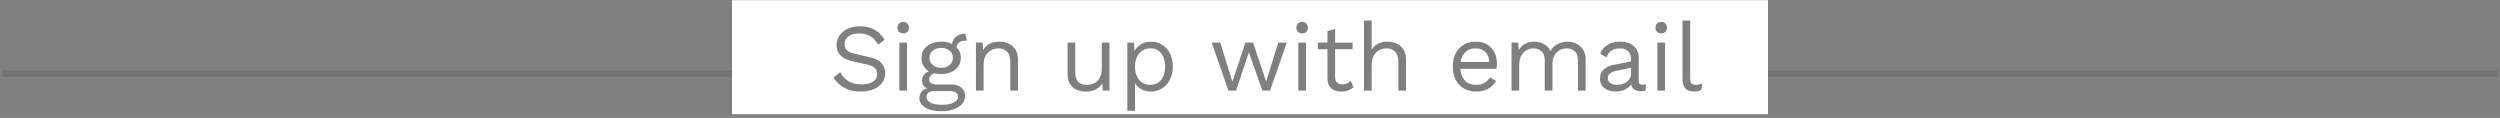 <svg width="636" height="30" viewBox="0 0 636 30" fill="none" xmlns="http://www.w3.org/2000/svg">
<rect x="0" y="0" width="636" height="30" fill="#808080" stroke="none"/>
<line opacity="0.1" x1="0.558" y1="18.767" x2="635.442" y2="18.767" stroke="black" stroke-width="1.628"/>
<rect width="263.558" height="29" transform="translate(186.221 0.046)" fill="white"/>
<path opacity="0.5" d="M218.816 6.686C220.232 6.686 221.453 6.979 222.478 7.565C223.504 8.135 224.359 8.981 225.042 10.104L223.406 11.374C222.804 10.332 222.12 9.6 221.355 9.177C220.606 8.737 219.695 8.517 218.62 8.517C217.757 8.517 217.041 8.639 216.471 8.884C215.918 9.128 215.511 9.453 215.251 9.86C214.99 10.251 214.86 10.699 214.86 11.203C214.86 11.773 215.039 12.278 215.397 12.717C215.755 13.141 216.471 13.474 217.546 13.719L221.038 14.5C222.584 14.842 223.659 15.363 224.261 16.063C224.88 16.746 225.189 17.601 225.189 18.627C225.189 19.538 224.928 20.352 224.407 21.069C223.903 21.768 223.187 22.314 222.259 22.704C221.331 23.095 220.24 23.291 218.987 23.291C217.814 23.291 216.781 23.136 215.885 22.827C215.006 22.501 214.249 22.07 213.614 21.532C212.98 20.995 212.459 20.393 212.052 19.726L213.761 18.334C214.07 18.952 214.469 19.497 214.957 19.97C215.446 20.442 216.032 20.808 216.716 21.069C217.416 21.329 218.213 21.459 219.109 21.459C219.939 21.459 220.655 21.361 221.257 21.166C221.876 20.954 222.348 20.653 222.674 20.263C222.999 19.856 223.162 19.367 223.162 18.797C223.162 18.277 222.991 17.813 222.649 17.406C222.307 16.982 221.664 16.665 220.72 16.453L216.935 15.599C215.942 15.371 215.137 15.062 214.518 14.671C213.916 14.264 213.476 13.792 213.199 13.255C212.939 12.701 212.809 12.107 212.809 11.472C212.809 10.609 213.045 9.82 213.517 9.103C214.005 8.371 214.697 7.785 215.592 7.345C216.504 6.906 217.578 6.686 218.816 6.686ZM229.773 8.493C229.334 8.493 228.976 8.363 228.699 8.102C228.438 7.825 228.308 7.467 228.308 7.028C228.308 6.588 228.438 6.238 228.699 5.978C228.976 5.701 229.334 5.563 229.773 5.563C230.213 5.563 230.563 5.701 230.823 5.978C231.1 6.238 231.238 6.588 231.238 7.028C231.238 7.467 231.1 7.825 230.823 8.102C230.563 8.363 230.213 8.493 229.773 8.493ZM230.75 10.837V23.046H228.797V10.837H230.75ZM245.563 8.591L246.003 10.324C245.986 10.324 245.962 10.324 245.929 10.324C245.897 10.324 245.864 10.324 245.832 10.324C245.034 10.324 244.415 10.487 243.976 10.813C243.553 11.122 243.341 11.627 243.341 12.327L242.144 11.716C242.144 11.081 242.291 10.528 242.584 10.056C242.877 9.584 243.276 9.225 243.78 8.981C244.285 8.721 244.839 8.591 245.441 8.591C245.457 8.591 245.473 8.591 245.49 8.591C245.522 8.591 245.547 8.591 245.563 8.591ZM241.851 21.484C243.007 21.484 243.911 21.752 244.562 22.289C245.213 22.81 245.539 23.51 245.539 24.389C245.539 25.187 245.27 25.879 244.733 26.465C244.212 27.051 243.504 27.499 242.608 27.808C241.729 28.134 240.736 28.296 239.629 28.296C237.708 28.296 236.268 27.971 235.307 27.32C234.363 26.669 233.891 25.887 233.891 24.976C233.891 24.324 234.103 23.738 234.526 23.217C234.965 22.713 235.698 22.428 236.723 22.363L236.553 22.729C235.999 22.582 235.527 22.338 235.136 21.996C234.762 21.638 234.575 21.125 234.575 20.458C234.575 19.791 234.819 19.221 235.307 18.749C235.812 18.26 236.553 17.959 237.529 17.845L238.823 18.505H238.579C237.782 18.586 237.212 18.789 236.87 19.115C236.544 19.424 236.382 19.766 236.382 20.141C236.382 20.596 236.544 20.938 236.87 21.166C237.212 21.378 237.684 21.484 238.286 21.484H241.851ZM239.605 26.66C240.549 26.66 241.322 26.563 241.925 26.367C242.543 26.172 242.999 25.92 243.292 25.61C243.585 25.301 243.732 24.967 243.732 24.609C243.732 24.17 243.553 23.82 243.194 23.559C242.853 23.299 242.226 23.169 241.314 23.169H237.554C237.033 23.169 236.593 23.299 236.235 23.559C235.877 23.836 235.698 24.21 235.698 24.682C235.698 25.285 236.04 25.765 236.723 26.123C237.423 26.481 238.384 26.66 239.605 26.66ZM239.434 10.593C240.411 10.593 241.273 10.772 242.022 11.13C242.787 11.472 243.382 11.952 243.805 12.571C244.228 13.189 244.44 13.906 244.44 14.72C244.44 15.517 244.228 16.234 243.805 16.869C243.382 17.487 242.787 17.976 242.022 18.334C241.273 18.675 240.411 18.846 239.434 18.846C237.822 18.846 236.585 18.464 235.722 17.699C234.859 16.917 234.428 15.924 234.428 14.72C234.428 13.906 234.64 13.189 235.063 12.571C235.503 11.952 236.097 11.472 236.846 11.13C237.594 10.772 238.457 10.593 239.434 10.593ZM239.434 12.18C238.587 12.18 237.879 12.416 237.309 12.888C236.74 13.344 236.455 13.954 236.455 14.72C236.455 15.469 236.74 16.079 237.309 16.551C237.879 17.023 238.587 17.259 239.434 17.259C240.28 17.259 240.989 17.023 241.558 16.551C242.128 16.079 242.413 15.469 242.413 14.72C242.413 13.954 242.128 13.344 241.558 12.888C240.989 12.416 240.28 12.18 239.434 12.18ZM248.279 23.046V10.837H249.988L250.159 13.572L249.842 13.303C250.102 12.652 250.452 12.131 250.892 11.741C251.331 11.334 251.836 11.041 252.406 10.861C252.992 10.682 253.594 10.593 254.213 10.593C255.092 10.593 255.889 10.764 256.606 11.106C257.322 11.431 257.892 11.936 258.315 12.62C258.755 13.303 258.974 14.174 258.974 15.232V23.046H257.021V15.916C257.021 14.565 256.728 13.629 256.142 13.108C255.572 12.571 254.864 12.302 254.017 12.302C253.431 12.302 252.845 12.441 252.259 12.717C251.673 12.994 251.185 13.442 250.794 14.06C250.42 14.679 250.232 15.509 250.232 16.551V23.046H248.279ZM276.14 23.291C275.358 23.291 274.618 23.144 273.918 22.851C273.234 22.558 272.672 22.086 272.233 21.435C271.809 20.767 271.598 19.904 271.598 18.846V10.837H273.551V18.334C273.551 19.571 273.82 20.425 274.357 20.898C274.894 21.353 275.651 21.581 276.628 21.581C277.084 21.581 277.532 21.508 277.971 21.361C278.411 21.199 278.801 20.954 279.143 20.629C279.501 20.287 279.778 19.856 279.973 19.335C280.185 18.814 280.291 18.195 280.291 17.479V10.837H282.244V23.046H280.535L280.413 21.191C279.99 21.923 279.412 22.46 278.679 22.802C277.963 23.128 277.116 23.291 276.14 23.291ZM286.791 28.174V10.837H288.5L288.671 13.816L288.402 13.474C288.614 12.905 288.931 12.408 289.355 11.985C289.778 11.545 290.291 11.203 290.893 10.959C291.495 10.715 292.147 10.593 292.847 10.593C293.84 10.593 294.751 10.845 295.581 11.35C296.428 11.854 297.104 12.579 297.608 13.523C298.113 14.467 298.365 15.607 298.365 16.942C298.365 18.26 298.105 19.4 297.584 20.36C297.079 21.305 296.404 22.029 295.557 22.534C294.711 23.038 293.783 23.291 292.773 23.291C291.764 23.291 290.877 23.046 290.112 22.558C289.363 22.053 288.826 21.419 288.5 20.653L288.744 20.287V28.174H286.791ZM292.578 21.581C293.783 21.581 294.719 21.158 295.386 20.311C296.07 19.465 296.412 18.342 296.412 16.942C296.412 15.542 296.078 14.418 295.411 13.572C294.759 12.726 293.84 12.302 292.651 12.302C291.87 12.302 291.186 12.498 290.6 12.888C290.014 13.263 289.558 13.8 289.233 14.5C288.907 15.184 288.744 15.998 288.744 16.942C288.744 17.87 288.899 18.684 289.208 19.384C289.534 20.084 289.981 20.629 290.551 21.02C291.137 21.394 291.813 21.581 292.578 21.581ZM325.184 10.837H327.358L323.109 23.046H321.155L317.712 13.328L314.465 23.046H312.511L308.262 10.837H310.436L313.512 20.776L316.833 10.837H318.787L322.108 20.776L325.184 10.837ZM331.263 8.493C330.824 8.493 330.465 8.363 330.189 8.102C329.928 7.825 329.798 7.467 329.798 7.028C329.798 6.588 329.928 6.238 330.189 5.978C330.465 5.701 330.824 5.563 331.263 5.563C331.703 5.563 332.053 5.701 332.313 5.978C332.59 6.238 332.728 6.588 332.728 7.028C332.728 7.467 332.59 7.825 332.313 8.102C332.053 8.363 331.703 8.493 331.263 8.493ZM332.24 10.837V23.046H330.286V10.837H332.24ZM339.654 7.37V19.677C339.654 20.279 339.825 20.727 340.167 21.02C340.509 21.313 340.948 21.459 341.485 21.459C341.957 21.459 342.364 21.378 342.706 21.215C343.048 21.052 343.357 20.832 343.634 20.556L344.318 22.192C343.943 22.534 343.496 22.802 342.975 22.997C342.47 23.193 341.884 23.291 341.217 23.291C340.598 23.291 340.02 23.185 339.483 22.973C338.946 22.745 338.514 22.395 338.189 21.923C337.88 21.435 337.717 20.8 337.7 20.018V7.907L339.654 7.37ZM344.098 10.837V12.522H335.259V10.837H344.098ZM347.003 23.046V5.221H348.956V12.668C349.379 11.936 349.941 11.407 350.641 11.081C351.341 10.756 352.106 10.593 352.936 10.593C353.815 10.593 354.613 10.764 355.329 11.106C356.046 11.431 356.615 11.936 357.039 12.62C357.478 13.303 357.698 14.174 357.698 15.232V23.046H355.744V15.916C355.744 14.565 355.451 13.629 354.865 13.108C354.296 12.571 353.588 12.302 352.741 12.302C352.155 12.302 351.569 12.441 350.983 12.717C350.397 12.994 349.908 13.45 349.518 14.085C349.143 14.703 348.956 15.534 348.956 16.576V23.046H347.003ZM375.547 23.291C374.391 23.291 373.357 23.038 372.446 22.534C371.551 22.029 370.851 21.305 370.346 20.36C369.841 19.4 369.589 18.26 369.589 16.942C369.589 15.623 369.841 14.492 370.346 13.547C370.851 12.587 371.542 11.854 372.421 11.35C373.301 10.845 374.302 10.593 375.425 10.593C376.564 10.593 377.533 10.837 378.331 11.325C379.145 11.814 379.763 12.481 380.187 13.328C380.61 14.158 380.821 15.094 380.821 16.136C380.821 16.413 380.813 16.665 380.797 16.893C380.781 17.121 380.756 17.324 380.724 17.503H370.859V15.77H379.869L378.868 15.965C378.868 14.793 378.542 13.889 377.891 13.255C377.256 12.62 376.418 12.302 375.376 12.302C374.578 12.302 373.887 12.489 373.301 12.864C372.731 13.222 372.283 13.751 371.957 14.451C371.648 15.135 371.494 15.965 371.494 16.942C371.494 17.902 371.656 18.732 371.982 19.432C372.307 20.132 372.763 20.67 373.349 21.044C373.952 21.402 374.668 21.581 375.498 21.581C376.394 21.581 377.118 21.41 377.671 21.069C378.241 20.727 378.697 20.263 379.039 19.677L380.577 20.58C380.268 21.134 379.869 21.614 379.381 22.021C378.909 22.428 378.347 22.745 377.696 22.973C377.061 23.185 376.345 23.291 375.547 23.291ZM384.537 23.046V10.837H386.246L386.368 12.742C386.808 11.993 387.377 11.447 388.077 11.106C388.794 10.764 389.526 10.593 390.275 10.593C391.138 10.593 391.952 10.788 392.717 11.179C393.482 11.57 394.068 12.172 394.475 12.986C394.736 12.432 395.102 11.985 395.574 11.643C396.046 11.285 396.559 11.024 397.112 10.861C397.682 10.682 398.219 10.593 398.724 10.593C399.505 10.593 400.246 10.756 400.946 11.081C401.662 11.407 402.248 11.912 402.704 12.595C403.16 13.279 403.388 14.158 403.388 15.232V23.046H401.434V15.428C401.434 14.321 401.158 13.523 400.604 13.035C400.051 12.546 399.367 12.302 398.553 12.302C397.918 12.302 397.324 12.457 396.77 12.766C396.217 13.075 395.769 13.531 395.427 14.134C395.102 14.736 394.939 15.477 394.939 16.356V23.046H392.986V15.428C392.986 14.321 392.709 13.523 392.155 13.035C391.602 12.546 390.918 12.302 390.104 12.302C389.567 12.302 389.013 12.449 388.444 12.742C387.89 13.018 387.426 13.466 387.052 14.085C386.677 14.703 386.49 15.517 386.49 16.527V23.046H384.537ZM414.941 15.159C414.941 14.248 414.697 13.547 414.208 13.059C413.72 12.555 413.028 12.302 412.133 12.302C411.286 12.302 410.57 12.489 409.984 12.864C409.398 13.222 408.966 13.808 408.69 14.622L407.103 13.645C407.428 12.734 408.03 12.001 408.91 11.447C409.789 10.878 410.879 10.593 412.182 10.593C413.061 10.593 413.858 10.748 414.575 11.057C415.291 11.35 415.853 11.806 416.26 12.424C416.683 13.027 416.894 13.808 416.894 14.768V20.678C416.894 21.264 417.204 21.557 417.822 21.557C418.132 21.557 418.433 21.516 418.726 21.435L418.628 22.973C418.303 23.136 417.879 23.217 417.358 23.217C416.886 23.217 416.463 23.128 416.089 22.949C415.714 22.77 415.421 22.501 415.21 22.143C414.998 21.768 414.892 21.305 414.892 20.751V20.507L415.38 20.58C415.185 21.215 414.851 21.736 414.379 22.143C413.907 22.534 413.378 22.827 412.792 23.022C412.206 23.201 411.628 23.291 411.058 23.291C410.342 23.291 409.675 23.169 409.056 22.924C408.437 22.68 407.941 22.314 407.566 21.826C407.208 21.321 407.029 20.702 407.029 19.97C407.029 19.058 407.33 18.309 407.933 17.723C408.551 17.121 409.406 16.714 410.497 16.502L415.332 15.55V17.162L411.4 17.967C410.603 18.13 410.008 18.358 409.618 18.651C409.227 18.944 409.032 19.351 409.032 19.872C409.032 20.377 409.227 20.792 409.618 21.117C410.025 21.427 410.594 21.581 411.327 21.581C411.799 21.581 412.247 21.524 412.67 21.41C413.11 21.28 413.5 21.093 413.842 20.849C414.184 20.588 414.453 20.271 414.648 19.896C414.843 19.506 414.941 19.05 414.941 18.529V15.159ZM422.618 8.493C422.179 8.493 421.821 8.363 421.544 8.102C421.283 7.825 421.153 7.467 421.153 7.028C421.153 6.588 421.283 6.238 421.544 5.978C421.821 5.701 422.179 5.563 422.618 5.563C423.058 5.563 423.408 5.701 423.668 5.978C423.945 6.238 424.083 6.588 424.083 7.028C424.083 7.467 423.945 7.825 423.668 8.102C423.408 8.363 423.058 8.493 422.618 8.493ZM423.595 10.837V23.046H421.642V10.837H423.595ZM429.984 5.221V19.945C429.984 20.564 430.097 20.995 430.325 21.239C430.553 21.467 430.92 21.581 431.424 21.581C431.75 21.581 432.018 21.557 432.23 21.508C432.442 21.459 432.727 21.37 433.085 21.239L432.767 22.949C432.507 23.063 432.222 23.144 431.913 23.193C431.603 23.258 431.286 23.291 430.96 23.291C429.967 23.291 429.227 23.022 428.738 22.485C428.266 21.948 428.03 21.125 428.03 20.018V5.221H429.984Z" fill="black"/>
</svg>
